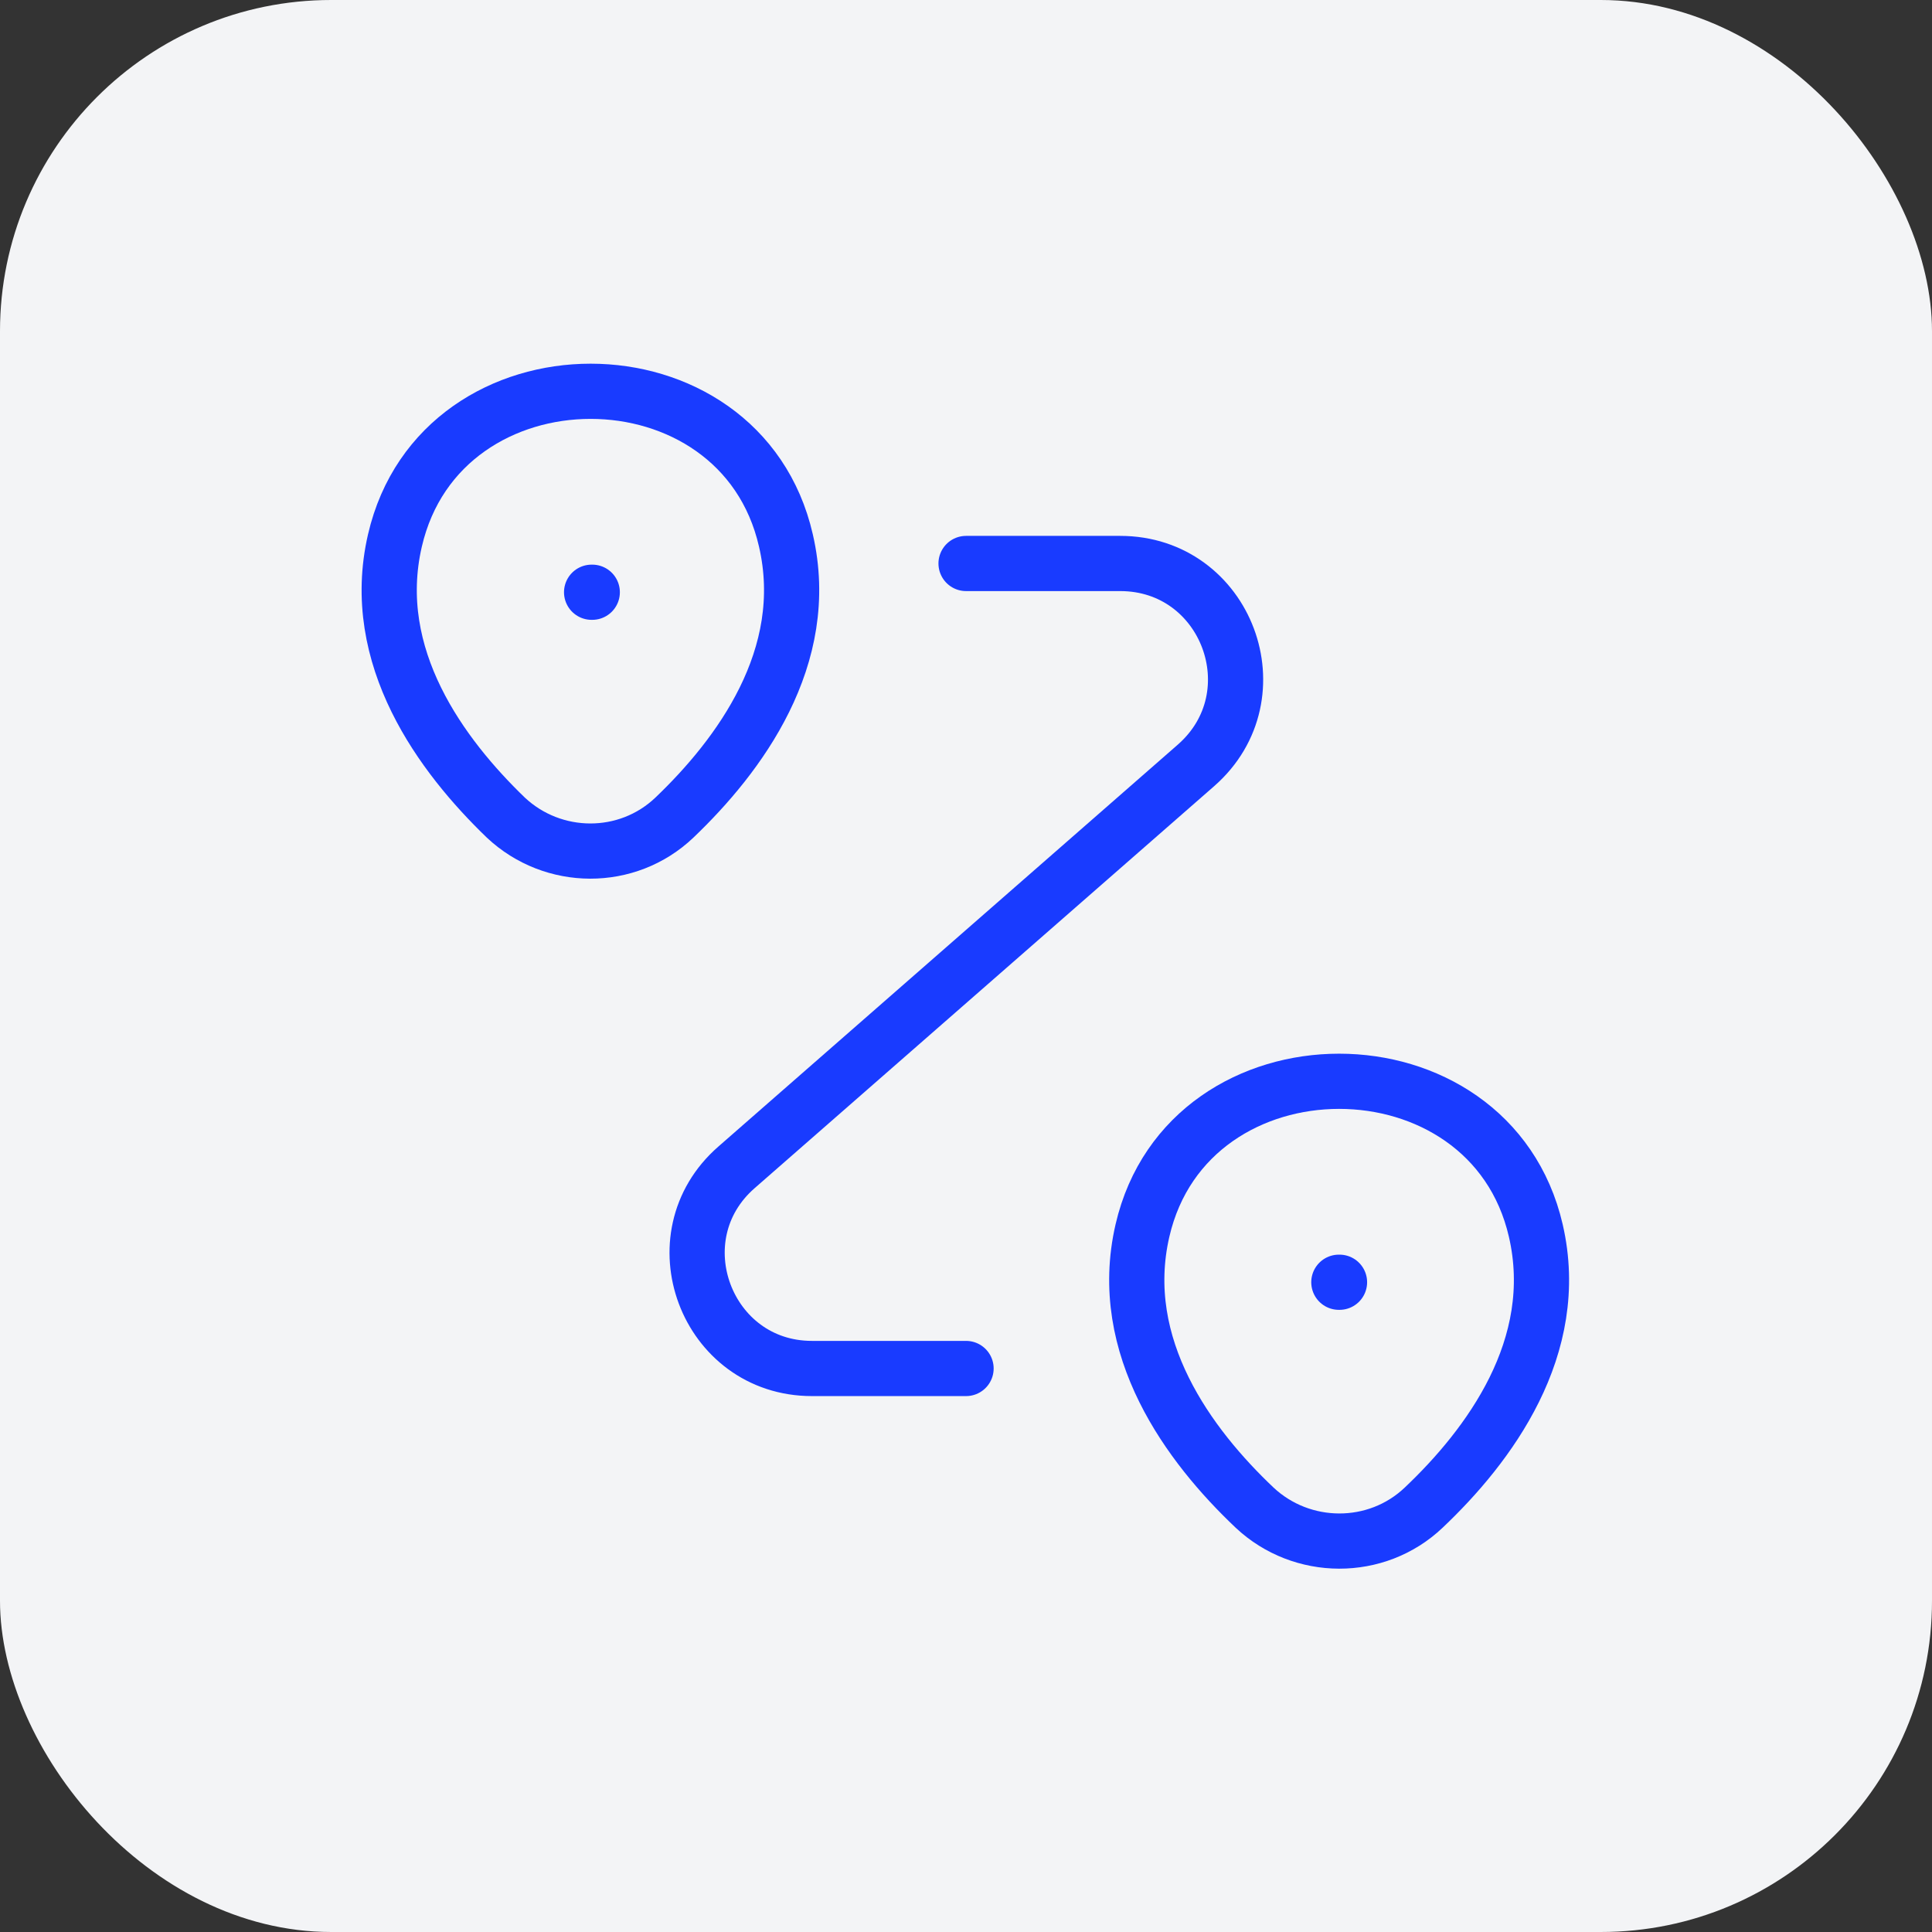 <svg width="70" height="70" viewBox="0 0 70 70" fill="none" xmlns="http://www.w3.org/2000/svg">
<rect x="0" y="0" width="70" height="70" fill="#333333" stroke="none"/>
<rect width="70" height="70" rx="12" fill="#F3F4F6"/>
<path d="M14.309 19.583C15.975 12.375 26.829 12.375 28.475 19.583C29.454 23.812 26.767 27.396 24.433 29.625C22.725 31.25 20.038 31.229 18.329 29.625C16.017 27.396 13.329 23.812 14.309 19.583Z" stroke="#193BFF" stroke-width="2"/>
<path d="M41.394 44.583C43.061 37.375 53.978 37.375 55.644 44.583C56.623 48.812 53.936 52.396 51.582 54.625C49.873 56.25 47.165 56.229 45.457 54.625C43.103 52.396 40.415 48.812 41.394 44.583Z" stroke="#193BFF" stroke-width="2"/>
<path d="M35.002 20.416H40.586C44.44 20.416 46.232 25.187 43.336 27.729L26.69 42.291C23.794 44.812 25.586 49.583 29.419 49.583H35.002" stroke="#193BFF" stroke-width="2" stroke-linecap="round" stroke-linejoin="round"/>
<path d="M21.435 21.458H21.459" stroke="#193BFF" stroke-width="2" stroke-linecap="round" stroke-linejoin="round"/>
<path d="M48.509 46.458H48.533" stroke="#193BFF" stroke-width="2" stroke-linecap="round" stroke-linejoin="round"/>
</svg>
